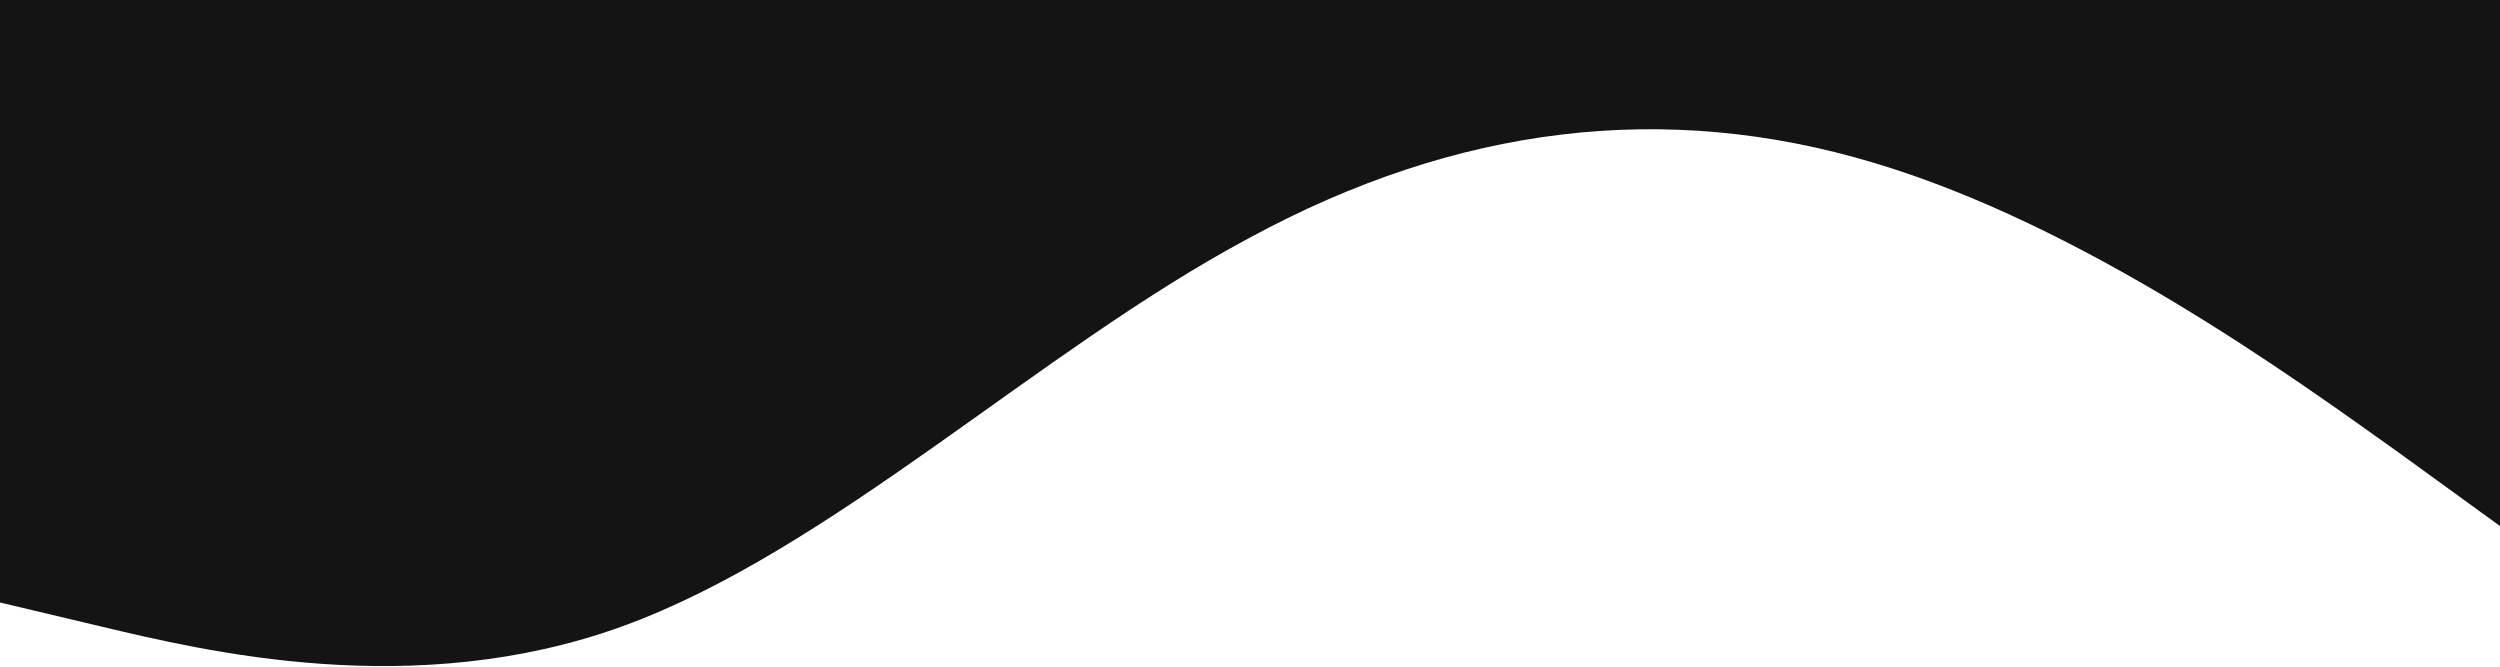 <svg width="1920" height="512" viewBox="0 0 1920 512" fill="none" xmlns="http://www.w3.org/2000/svg">
<path fill-rule="evenodd" clip-rule="evenodd" d="M-3 462L77 481C157 500 318 539 478 481C638 423 798 269 959 183C1119 96 1279 77 1439 125C1600 173 1760 289 1840 346L1920 404V0H1840C1760 0 1600 0 1439 0C1279 0 1119 0 959 0C798 0 638 0 478 0C318 0 157 0 77 0H-3V462Z" fill="#141414"/>
</svg>
